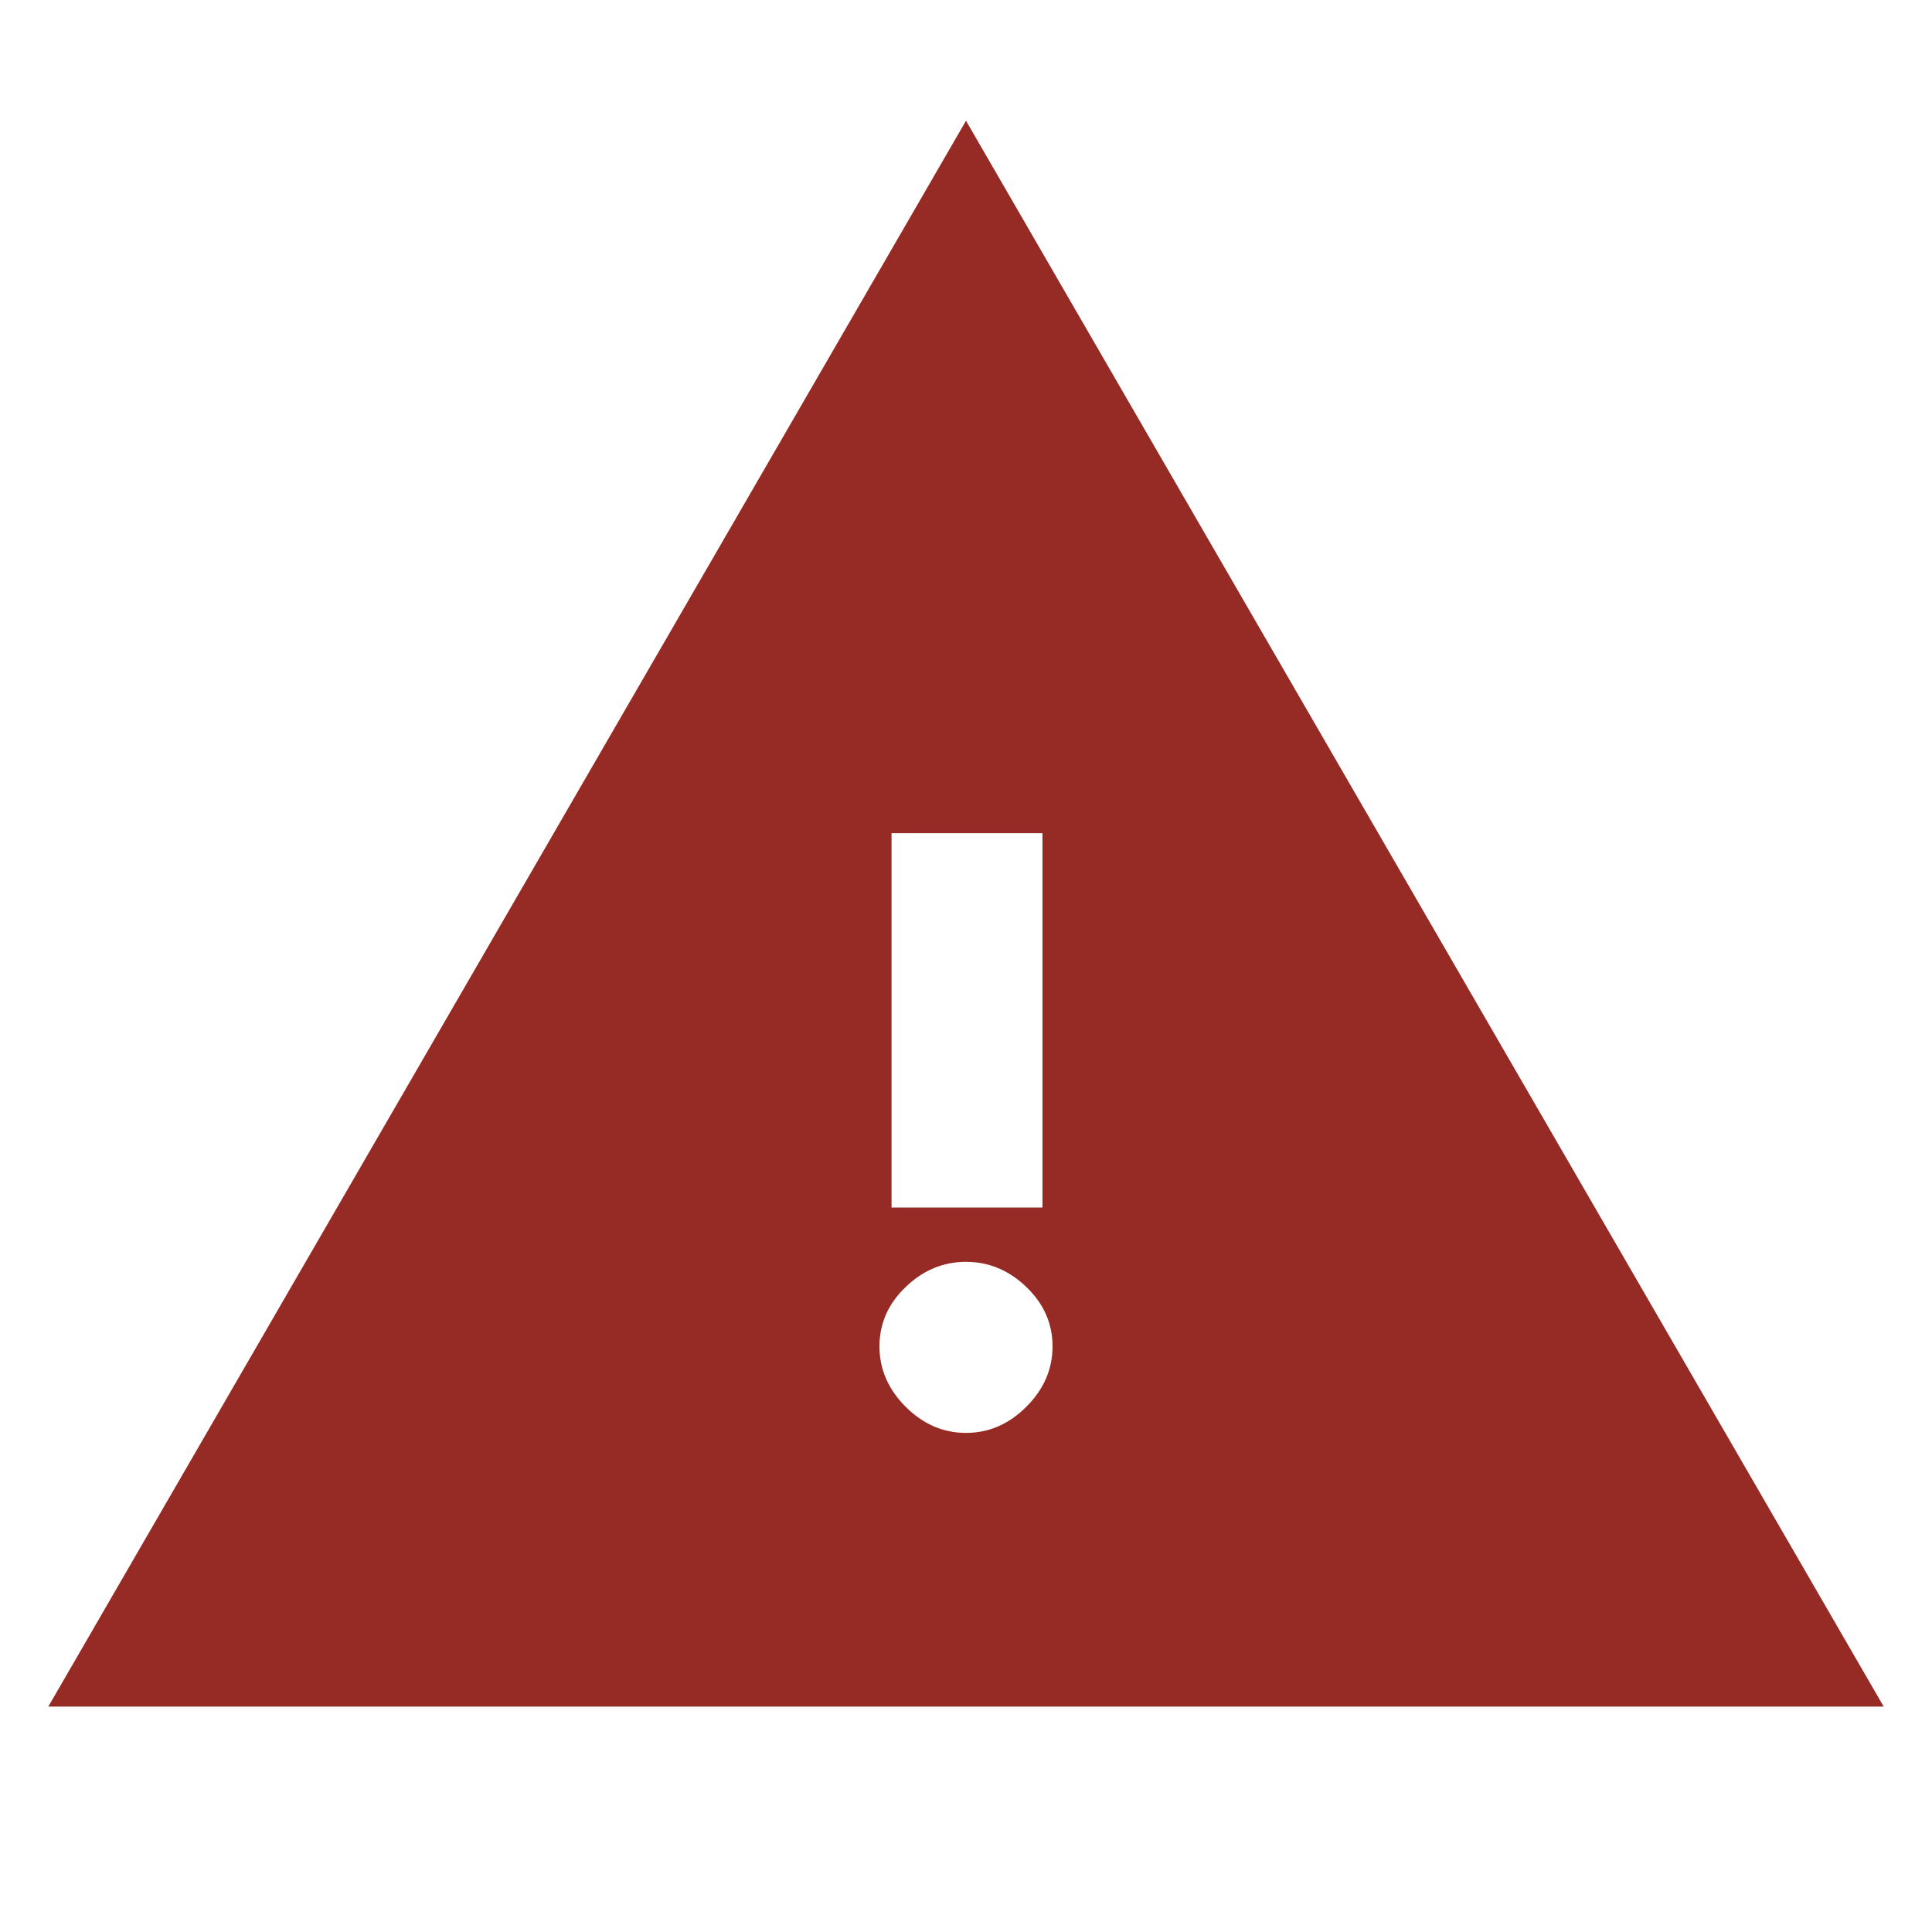 <svg xmlns="http://www.w3.org/2000/svg" height="24" width="24">
  <path style="fill:#962a24;" d="M.6 21.2 12 1.5l11.4 19.7ZM12 17.8q.425 0 .75-.325t.325-.75q0-.425-.325-.737-.325-.313-.75-.313t-.75.313q-.325.312-.325.737t.325.75q.325.325.75.325Zm-.925-2.8h1.875v-4.65h-1.875Z"/>
</svg>